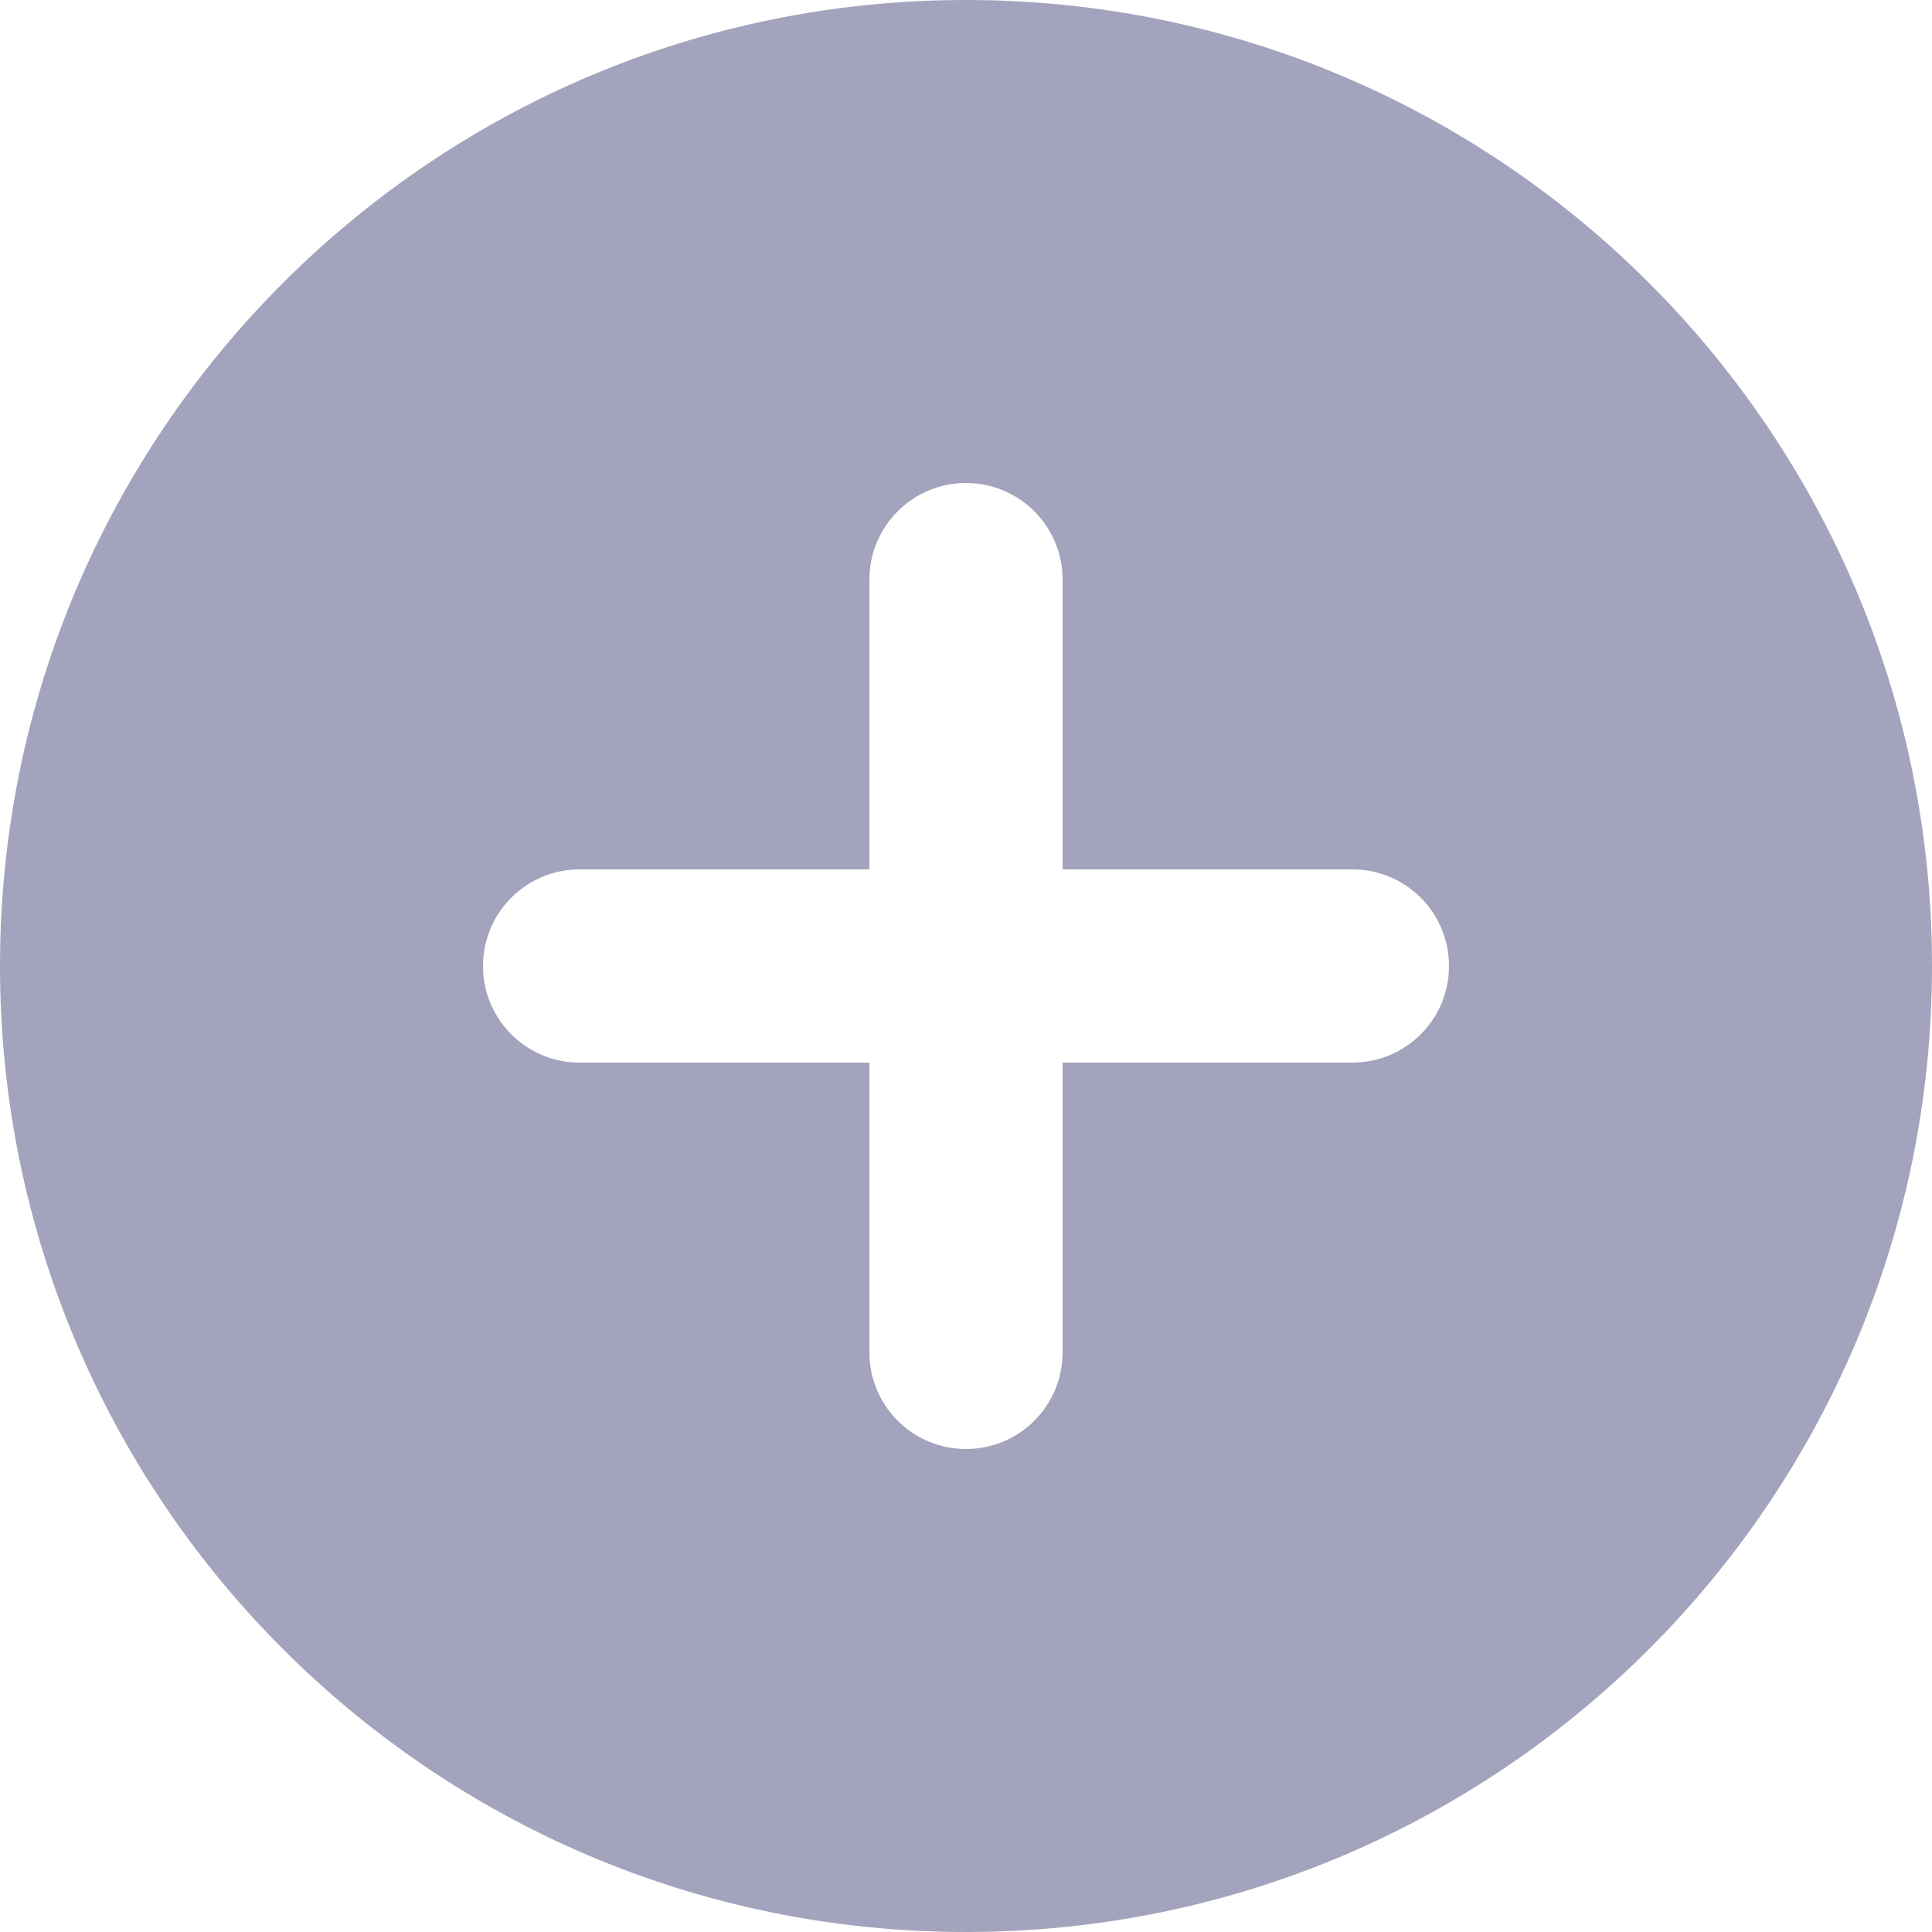 <svg width="16" height="16" viewBox="0 0 16 16" fill="none" xmlns="http://www.w3.org/2000/svg">
<path fill-rule="evenodd" clip-rule="evenodd" d="M8 0C3.582 0 0 3.582 0 8C0 12.418 3.582 16 8 16C12.418 16 16 12.418 16 8C16 3.582 12.418 0 8 0ZM8 4C8.442 4 8.8 4.358 8.8 4.8V7.2H11.2C11.642 7.2 12 7.558 12 8C12 8.442 11.642 8.8 11.2 8.8H8.8V11.2C8.8 11.642 8.442 12 8 12C7.558 12 7.2 11.642 7.2 11.2V8.8H4.8C4.358 8.8 4 8.442 4 8C4 7.558 4.358 7.2 4.8 7.2H7.2V4.8C7.2 4.358 7.558 4 8 4Z" fill="#A3A3BD"/>
</svg>
